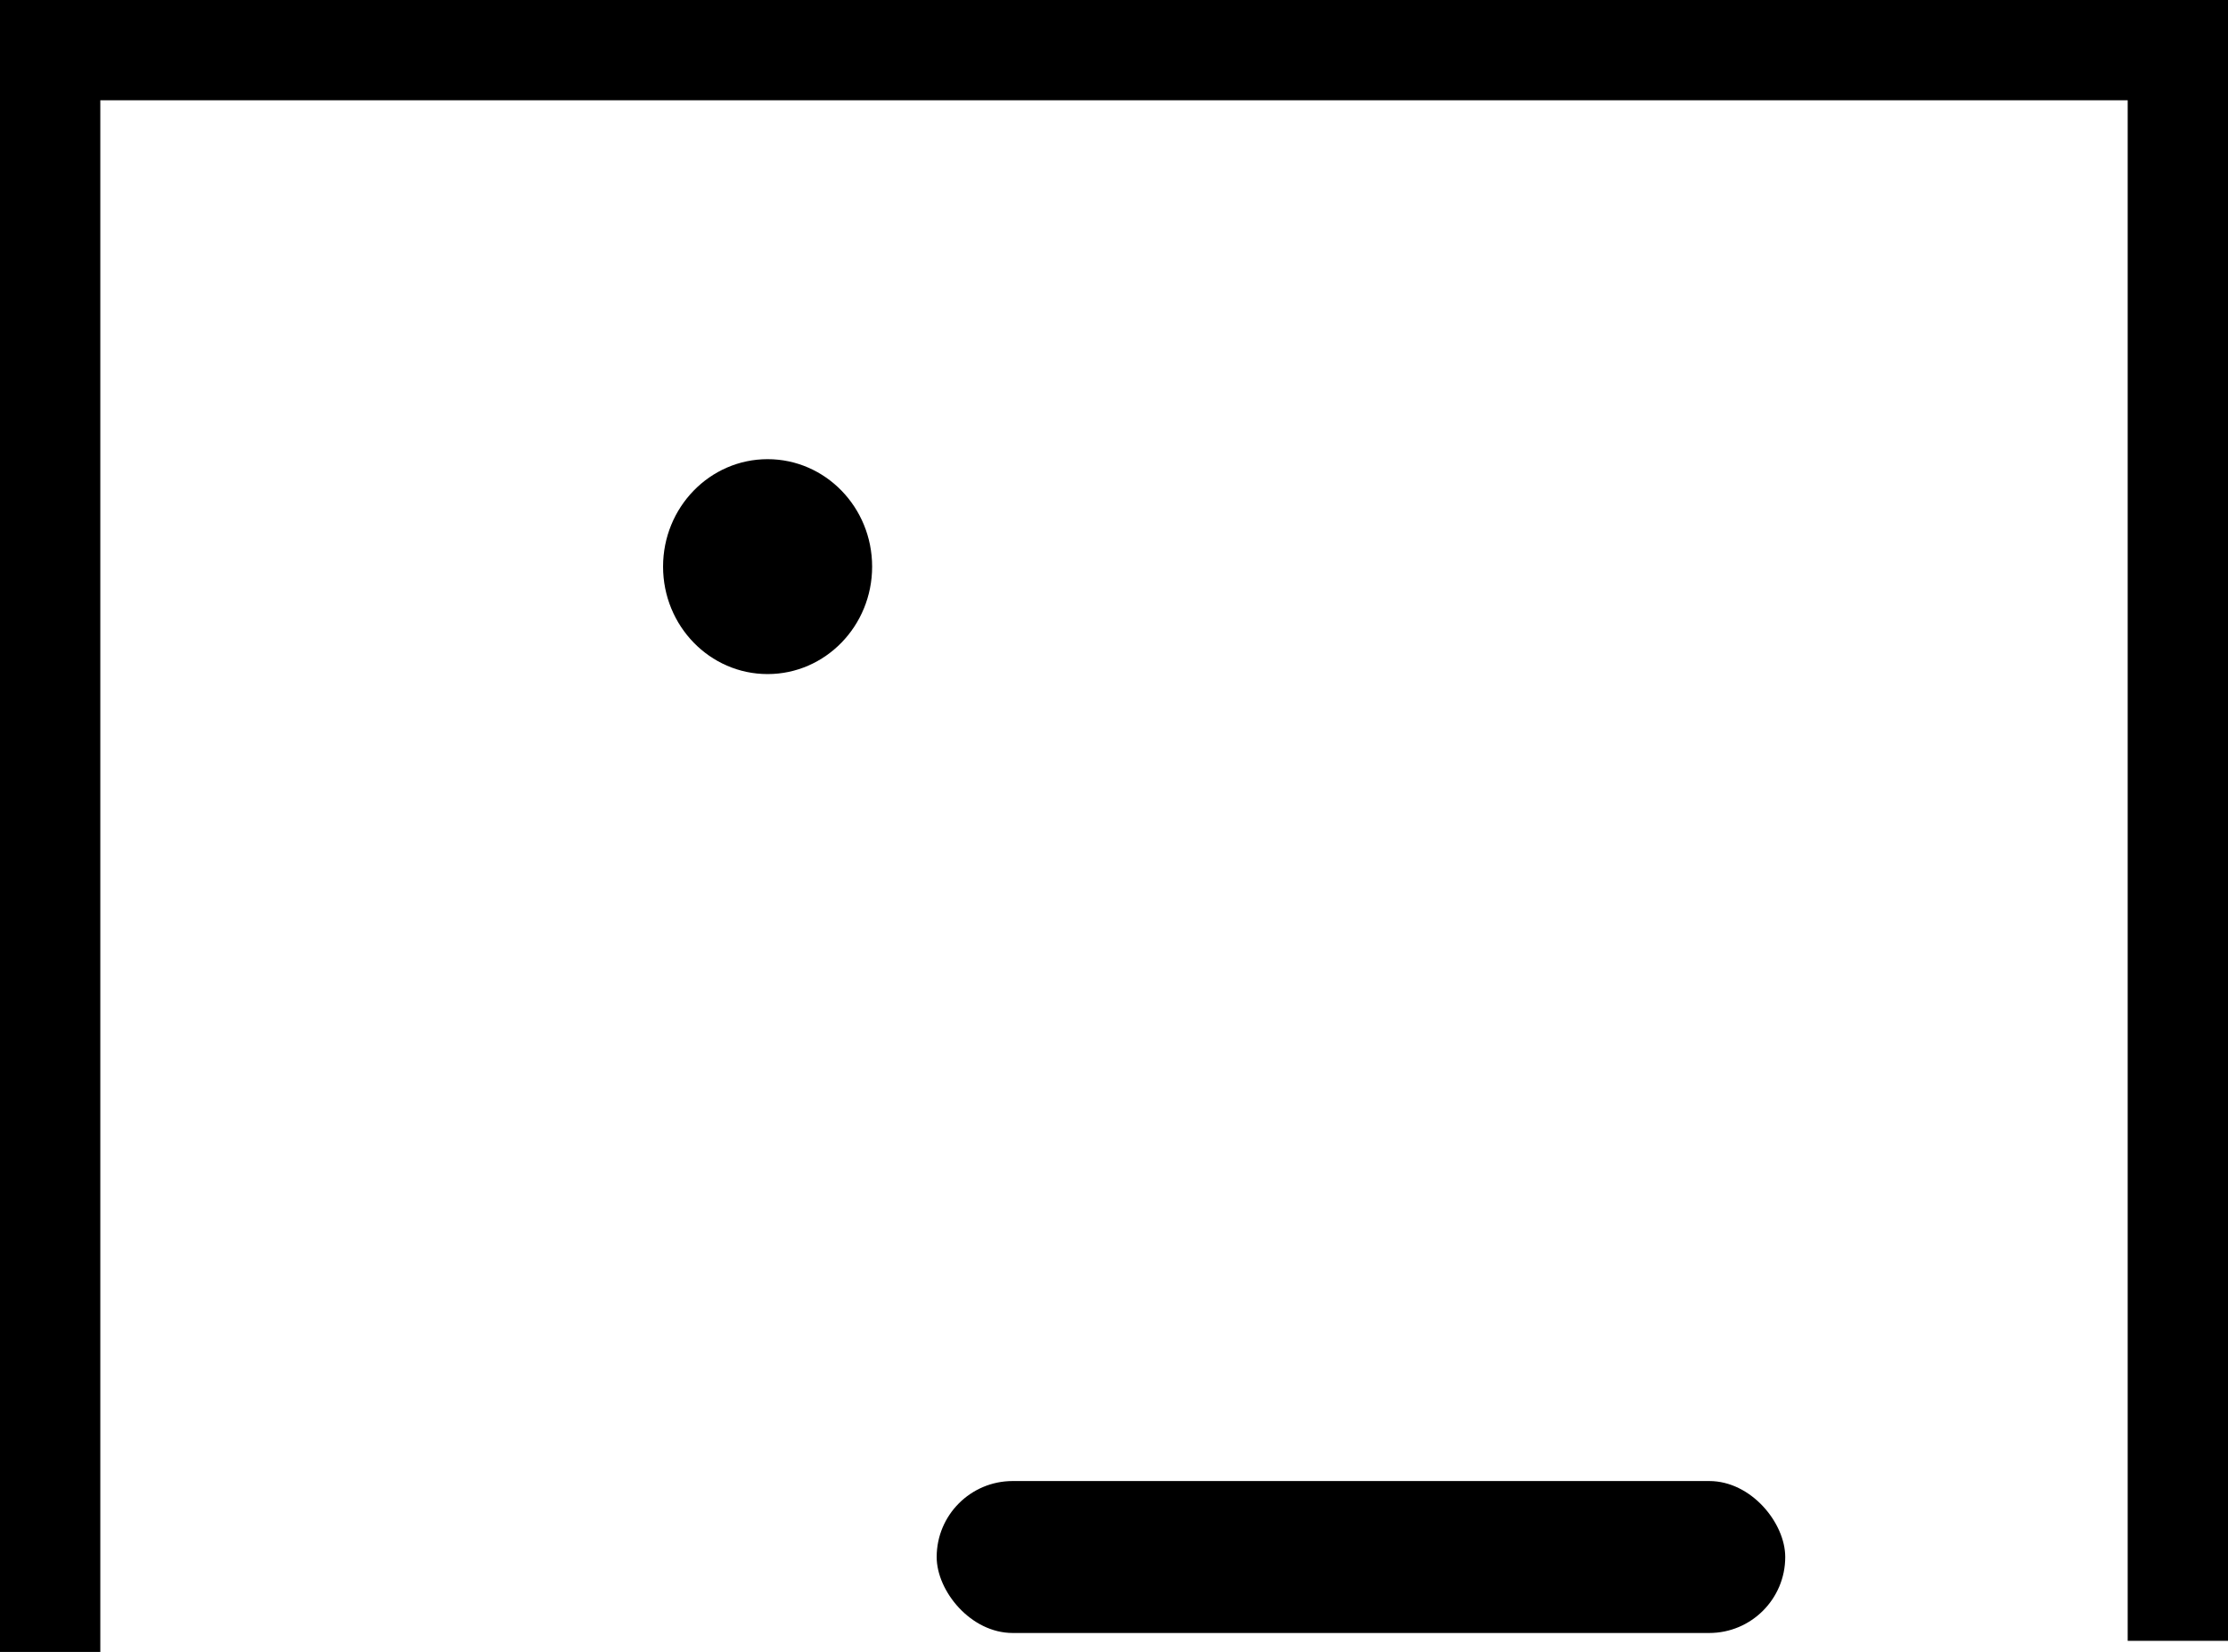 <?xml version="1.0" encoding="UTF-8" standalone="no"?>
<!-- Created with Inkscape (http://www.inkscape.org/) -->

<svg
   xmlns:dc="http://purl.org/dc/elements/1.1/"
   xmlns:cc="http://creativecommons.org/ns#"
   xmlns:rdf="http://www.w3.org/1999/02/22-rdf-syntax-ns#"
   xmlns:svg="http://www.w3.org/2000/svg"
   xmlns="http://www.w3.org/2000/svg"
   xmlns:sodipodi="http://sodipodi.sourceforge.net/DTD/sodipodi-0.dtd"
   xmlns:inkscape="http://www.inkscape.org/namespaces/inkscape"
   width="60.681"
   height="45"
   id="svg2"
   version="1.1"
   inkscape:version="0.91 r13725"
   sodipodi:docname="envSP.svg">
  <defs
     id="defs4" />
  <sodipodi:namedview
     id="base"
     pagecolor="#ffffff"
     bordercolor="#666666"
     borderopacity="1.0"
     inkscape:pageopacity="0.0"
     inkscape:pageshadow="2"
     inkscape:zoom="3.959798"
     inkscape:cx="-66.095105"
     inkscape:cy="24.3959"
     inkscape:document-units="px"
     inkscape:current-layer="layer1"
     showgrid="false"
     fit-margin-top="0"
     fit-margin-left="0"
     fit-margin-right="0"
     fit-margin-bottom="0"
     inkscape:window-width="1536"
     inkscape:window-height="803"
     inkscape:window-x="-8"
     inkscape:window-y="-8"
     inkscape:window-maximized="1" />
  <g
     inkscape:label="Layer 1"
     inkscape:groupmode="layer"
     id="layer1"
     transform="translate(-95.596,-18.675)">
    <ellipse
       style="stroke-width:1.772;stroke-miterlimit:4;stroke-dasharray:1.772, 3.543;stroke-dashoffset:0"
       id="path2985"
       cx="116.502"
       cy="34.11"
       rx="2.847"
       ry="2.927" />
    <path
       style="fill:none;stroke:#000000;stroke-width:2.732;stroke-linecap:butt;stroke-linejoin:miter;stroke-miterlimit:4;stroke-dasharray:none;stroke-opacity:1"
       d="m 96.962,63.675 0,-43.634 57.949,0 0,43.331"
       id="path2987"
       inkscape:connector-curvature="0"
       sodipodi:nodetypes="cccc" />
    <rect
       style="stroke-width:1.772;stroke-miterlimit:4;stroke-dasharray:1.772, 3.543;stroke-dashoffset:0"
       id="rect2989"
       width="23.111"
       height="4.139"
       x="121.107"
       y="59.019"
       ry="2.07" />
  </g>
</svg>

